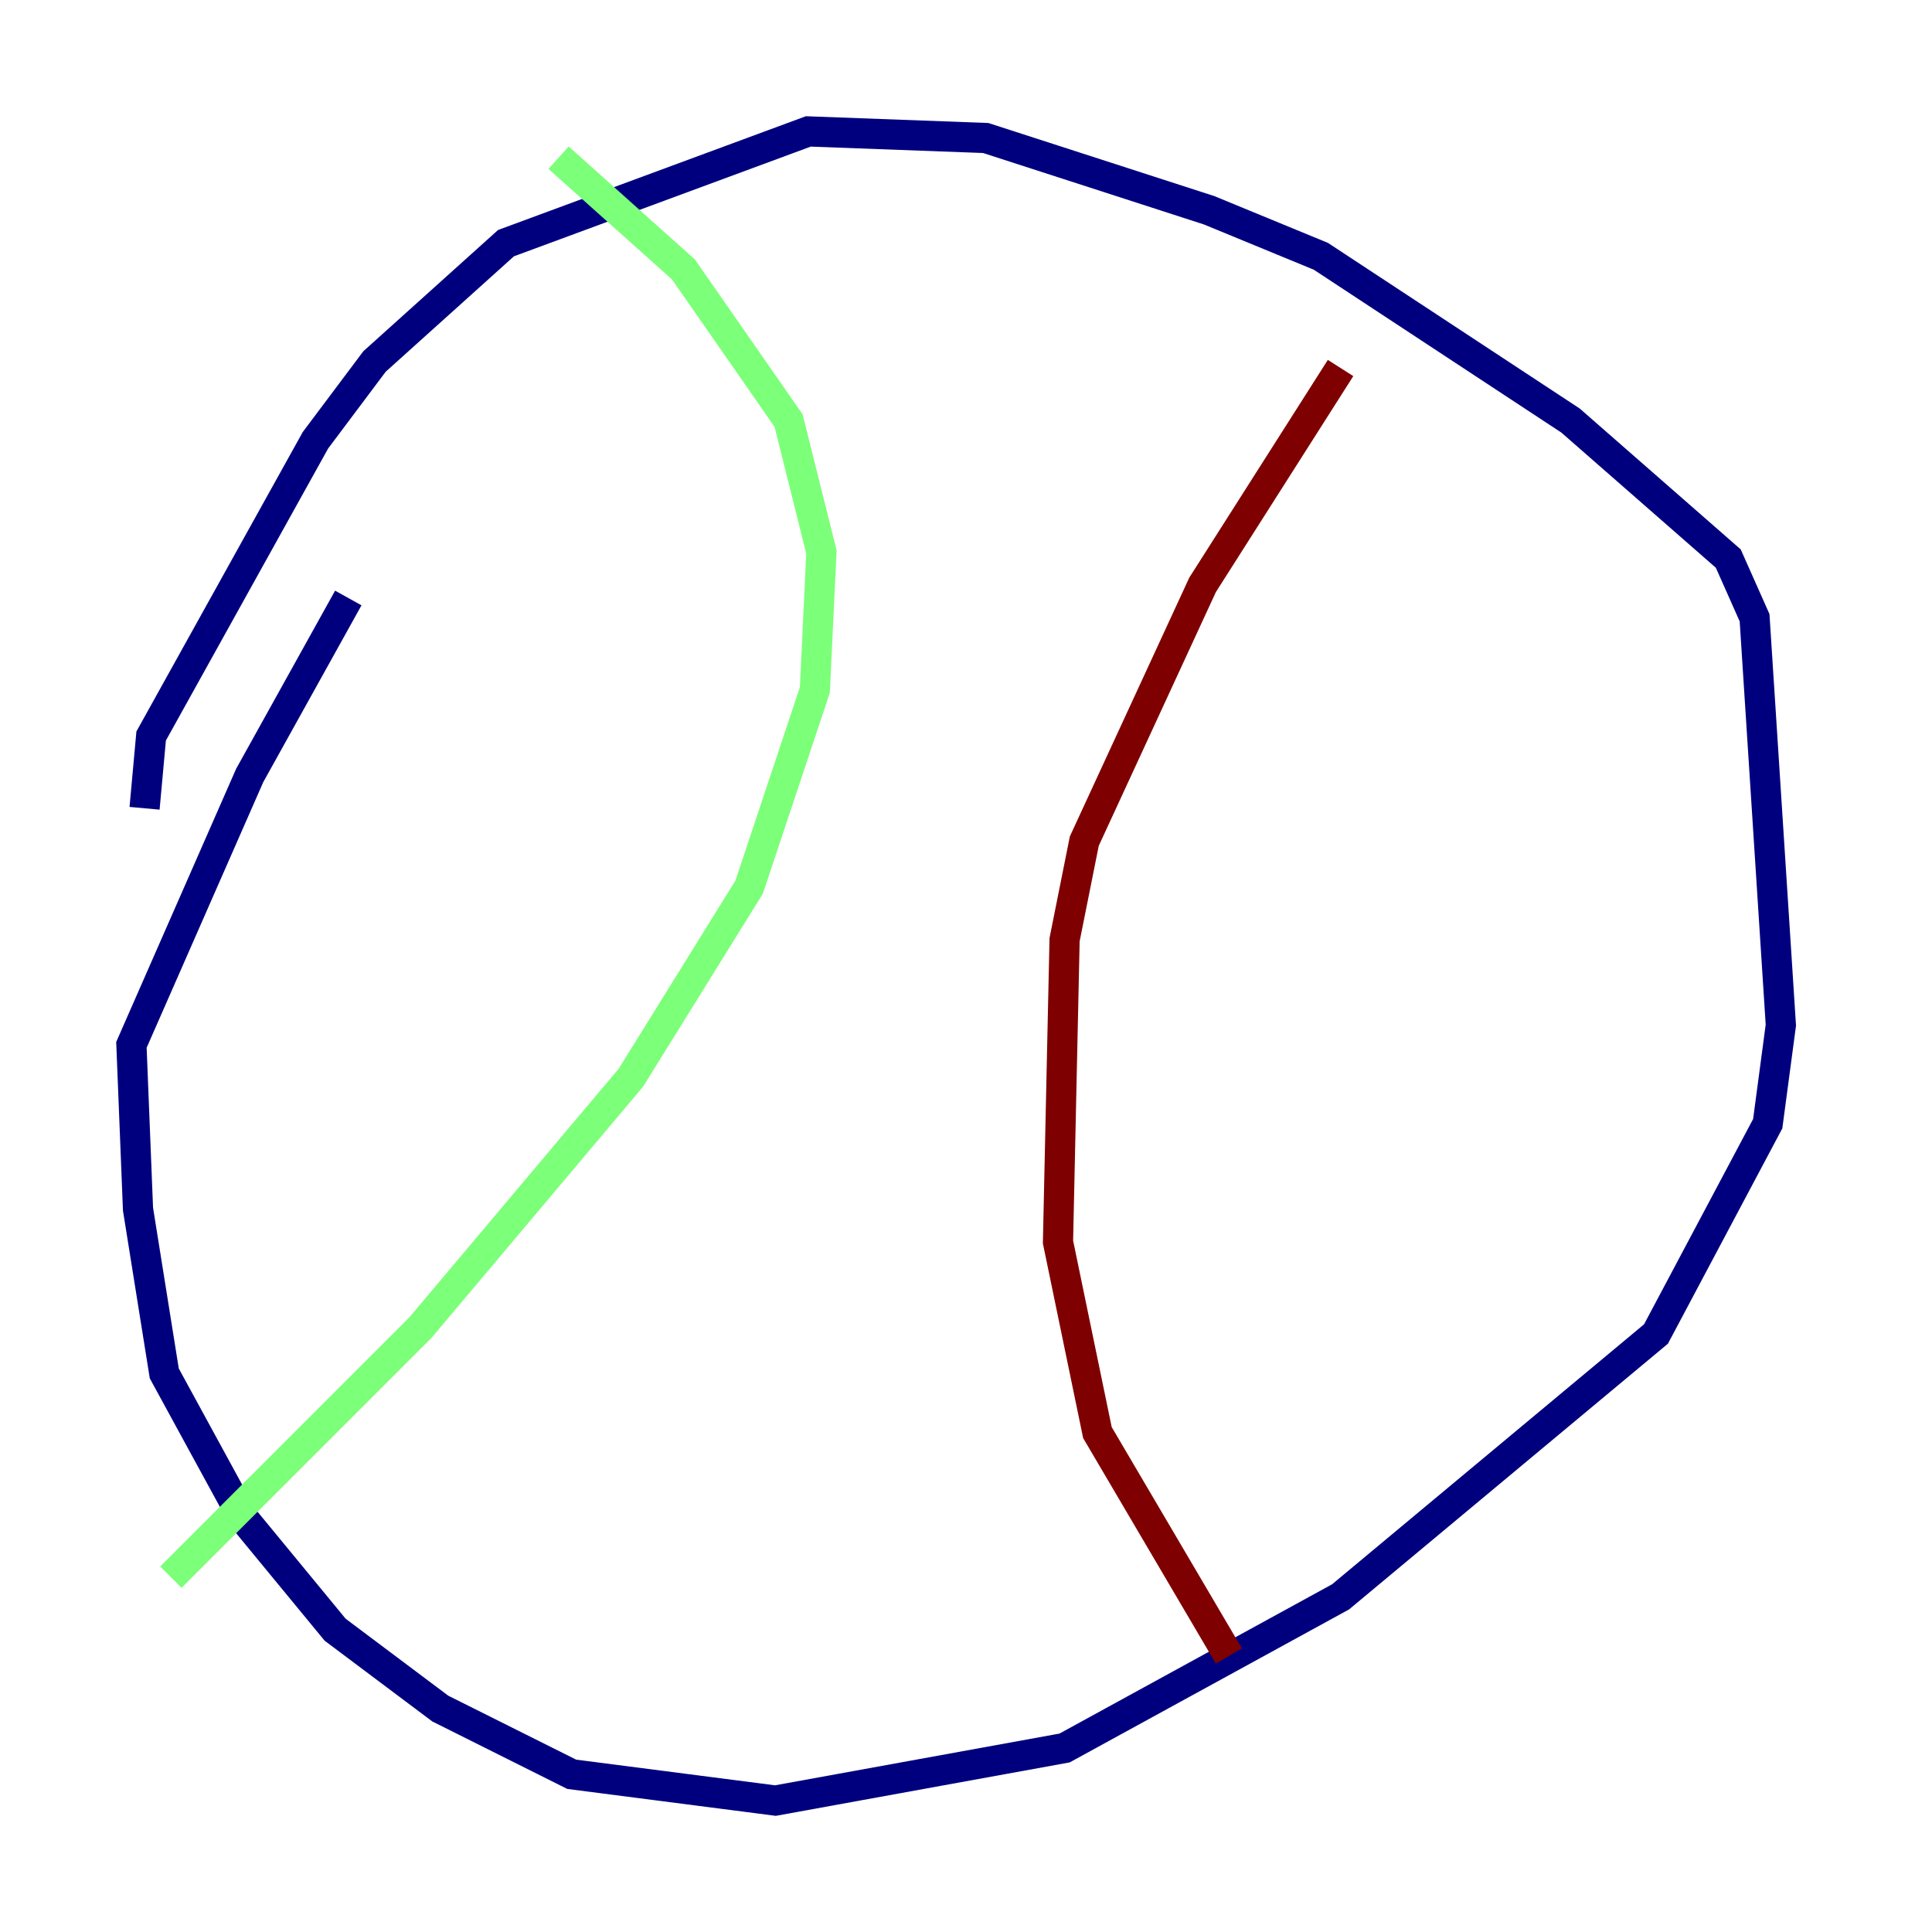 <?xml version="1.0" encoding="utf-8" ?>
<svg baseProfile="tiny" height="128" version="1.2" viewBox="0,0,128,128" width="128" xmlns="http://www.w3.org/2000/svg" xmlns:ev="http://www.w3.org/2001/xml-events" xmlns:xlink="http://www.w3.org/1999/xlink"><defs /><polyline fill="none" points="9.578,53.551 10.014,48.762 20.898,29.17 24.816,23.946 33.524,16.109 53.551,8.707 65.306,9.143 80.109,13.932 87.51,16.98 104.054,27.864 114.503,37.007 116.245,40.925 117.986,67.918 117.116,74.449 109.714,88.381 88.816,105.796 70.531,115.809 51.374,119.293 37.878,117.551 29.17,113.197 22.204,107.973 16.109,100.571 10.884,90.993 9.143,80.109 8.707,69.225 16.544,51.374 23.075,39.619" stroke="#00007f" stroke-width="2" /><polyline fill="none" points="37.007,10.449 45.279,17.85 52.245,27.864 54.422,36.571 53.986,45.714 49.633,58.776 41.796,71.401 27.864,87.946 11.32,104.49" stroke="#7cff79" stroke-width="2" /><polyline fill="none" points="88.816,24.381 79.674,38.748 71.837,55.728 70.531,62.258 70.095,82.286 72.707,94.912 81.415,109.714" stroke="#7f0000" stroke-width="2" /></svg>